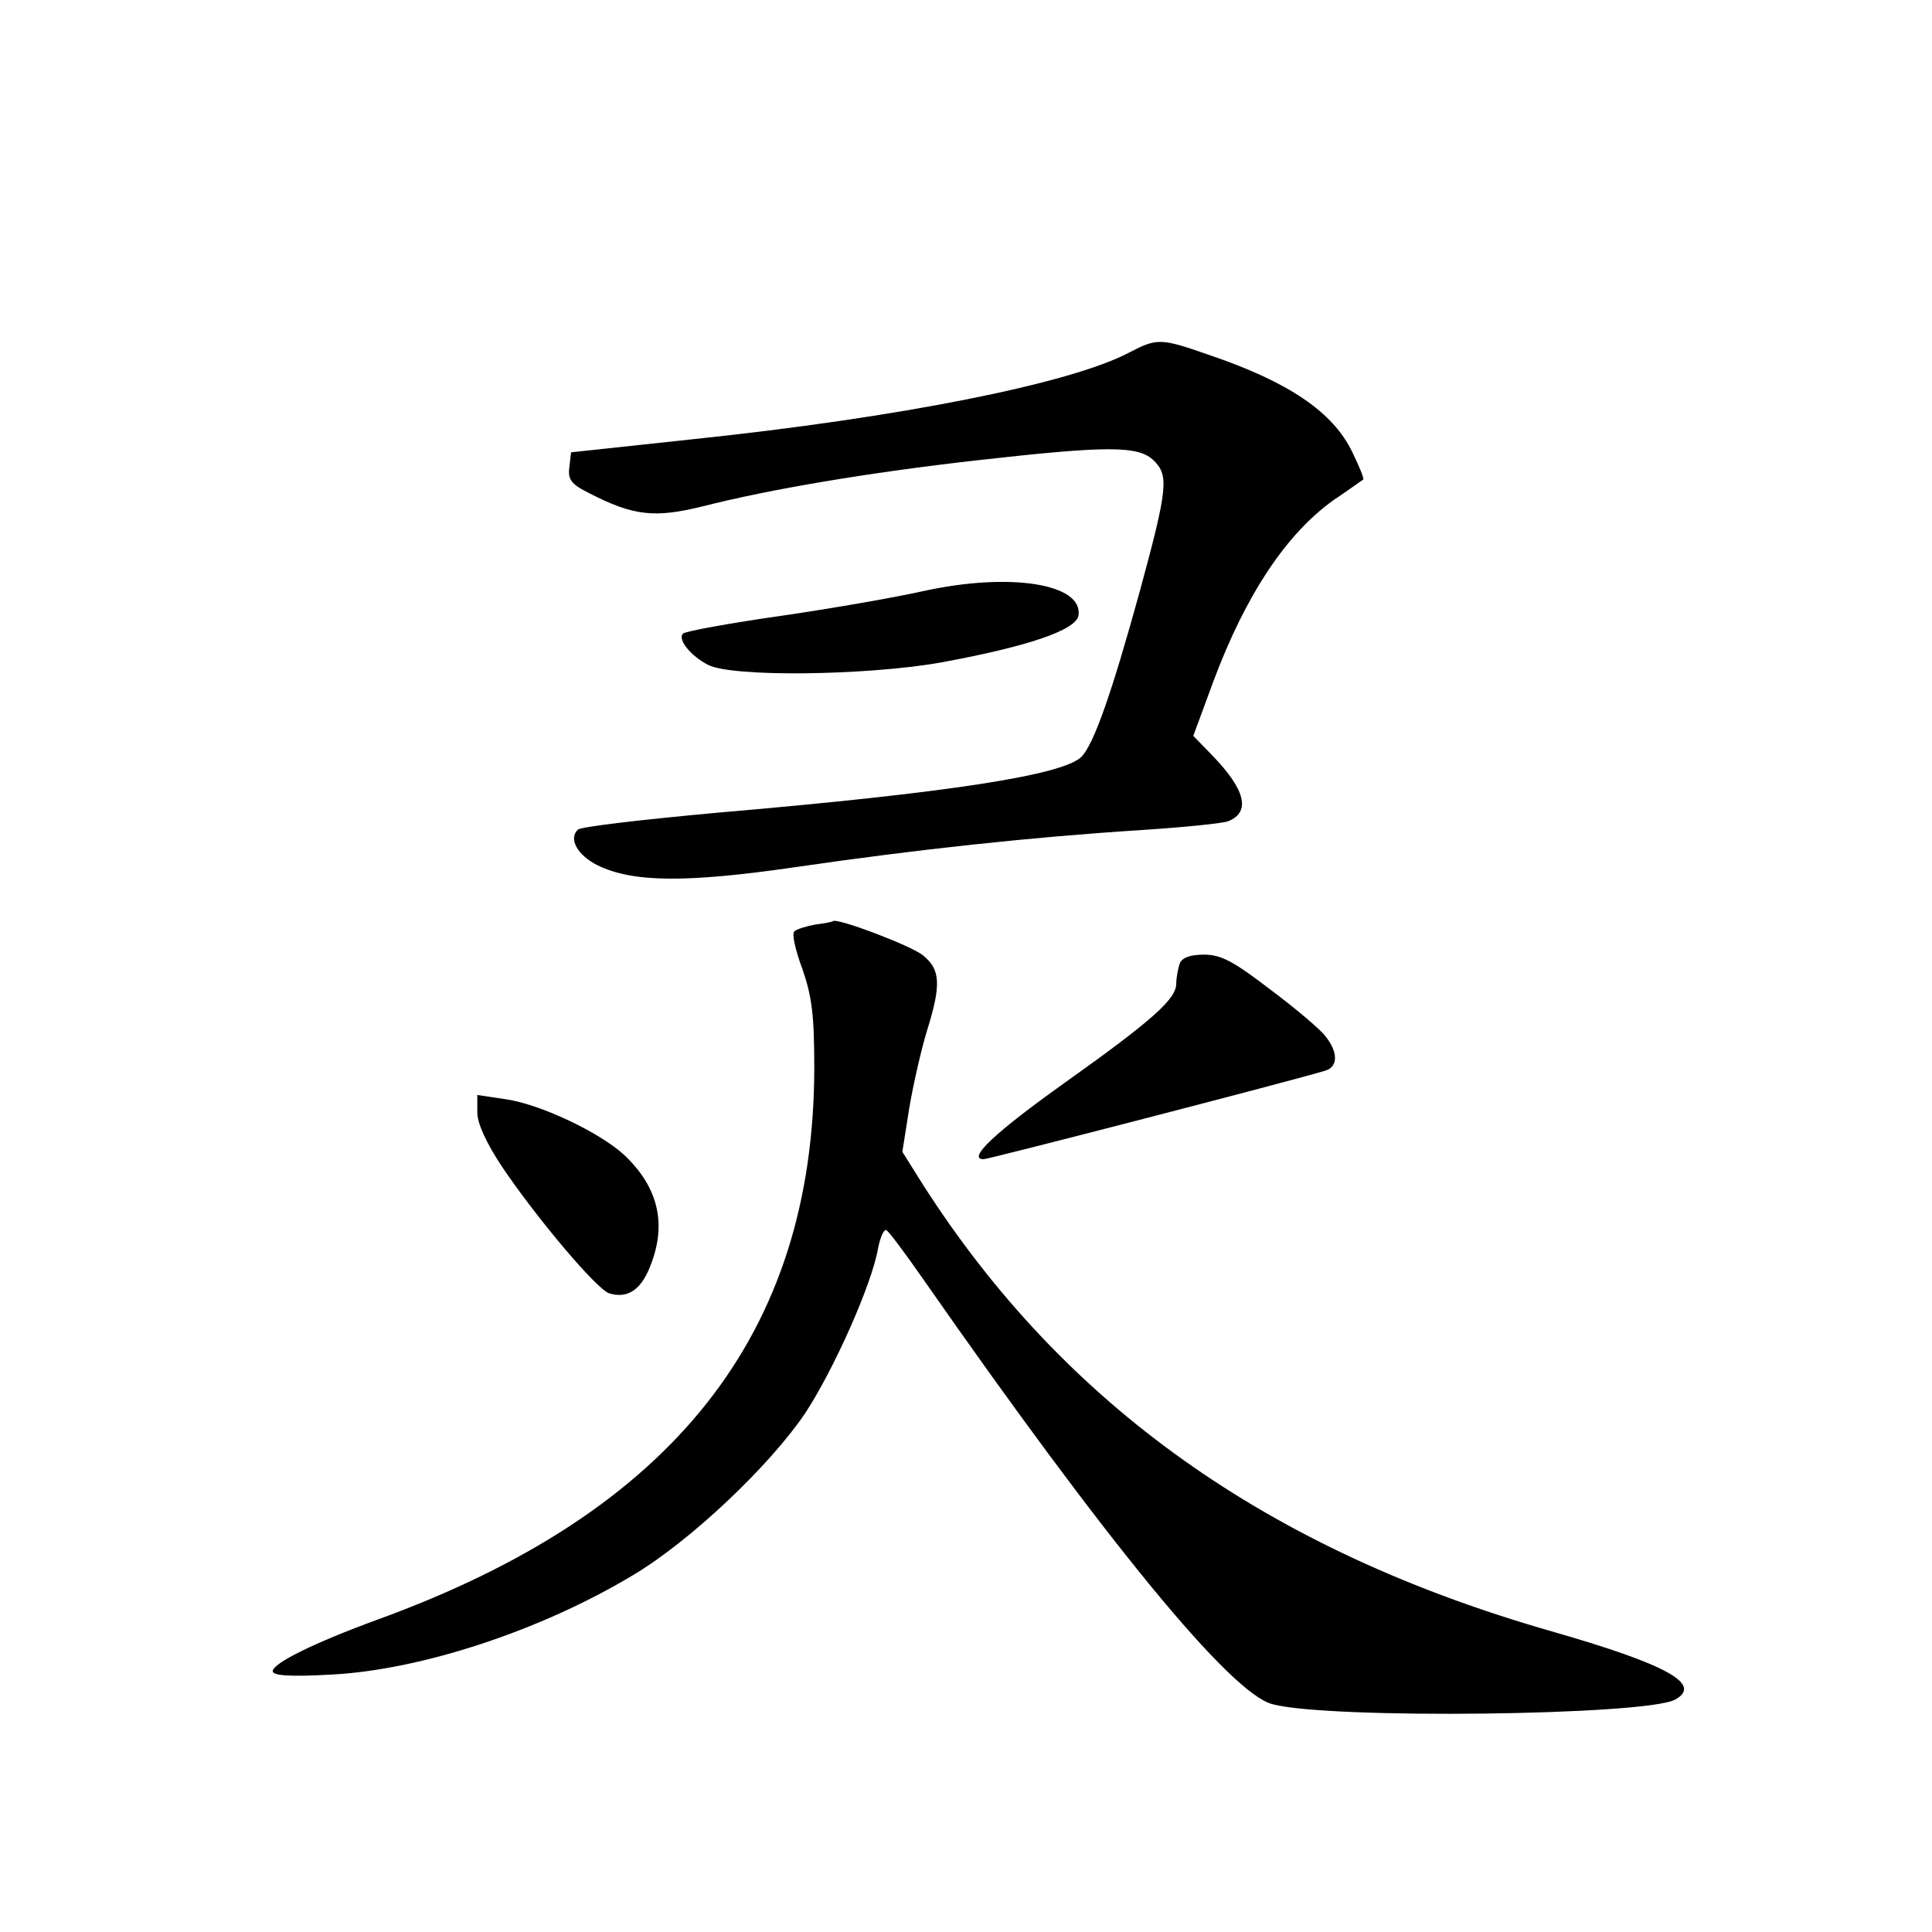 <?xml version="1.0" standalone="no"?>
<!DOCTYPE svg PUBLIC "-//W3C//DTD SVG 20010904//EN"
 "http://www.w3.org/TR/2001/REC-SVG-20010904/DTD/svg10.dtd">
<svg version="1.0" xmlns="http://www.w3.org/2000/svg"
 width="340pt" height="340pt" viewBox="0 0 340 340"
 preserveAspectRatio="xMidYMid meet">
<g transform="translate(0,340) scale(0.1,-0.1)"
fill="#000000" stroke="none">
<path d="M1988 2780 c-103 -55 -406 -115 -769 -153 l-214 -23 -3 -26 c-3 -22
3 -30 35 -46 78 -40 115 -44 200 -23 118 30 289 59 483 81 231 26 284 26 311
-1 26 -26 24 -49 -25 -229 -49 -178 -81 -270 -103 -292 -33 -32 -231 -63 -638
-98 -132 -12 -244 -25 -248 -30 -17 -16 -1 -45 35 -63 62 -30 155 -31 348 -3
212 31 417 53 605 65 77 5 148 12 157 16 39 16 30 55 -28 115 l-34 35 35 95
c57 153 129 261 212 320 27 18 50 35 52 36 2 2 -7 23 -19 48 -34 71 -112 124
-254 172 -83 29 -90 29 -138 4z"/>
<path d="M1626 2360 c-49 -11 -163 -31 -253 -44 -91 -13 -167 -27 -171 -31
-10 -10 13 -39 44 -55 42 -22 278 -19 409 4 153 28 239 57 243 83 8 56 -121
76 -272 43z"/>
<path d="M1435 1773 c-16 -3 -33 -8 -37 -12 -5 -4 2 -34 14 -66 17 -49 21 -82
21 -175 -1 -468 -248 -781 -768 -970 -112 -41 -185 -77 -185 -91 0 -8 31 -10
103 -6 157 8 368 77 531 175 101 60 241 193 303 285 50 76 117 226 128 289 4
21 11 36 15 33 5 -3 34 -42 66 -88 323 -463 540 -727 613 -746 99 -27 658 -20
709 8 49 27 -15 62 -217 120 -500 143 -858 398 -1106 785 l-37 59 12 76 c7 42
21 103 31 136 26 83 24 109 -7 134 -21 17 -151 66 -158 60 0 -1 -14 -4 -31 -6z"/>
<path d="M2076 1704 c-3 -9 -6 -25 -6 -35 0 -27 -41 -64 -197 -175 -122 -87
-172 -134 -142 -134 9 0 543 138 602 156 22 7 22 33 -1 61 -9 12 -53 49 -97
82 -64 49 -86 61 -116 61 -24 0 -39 -5 -43 -16z"/>
<path d="M840 1442 c0 -19 16 -54 44 -96 60 -89 166 -215 188 -222 32 -10 56
6 72 47 30 74 15 139 -45 196 -43 40 -150 91 -212 99 l-47 7 0 -31z"/>
</g>
</svg>
